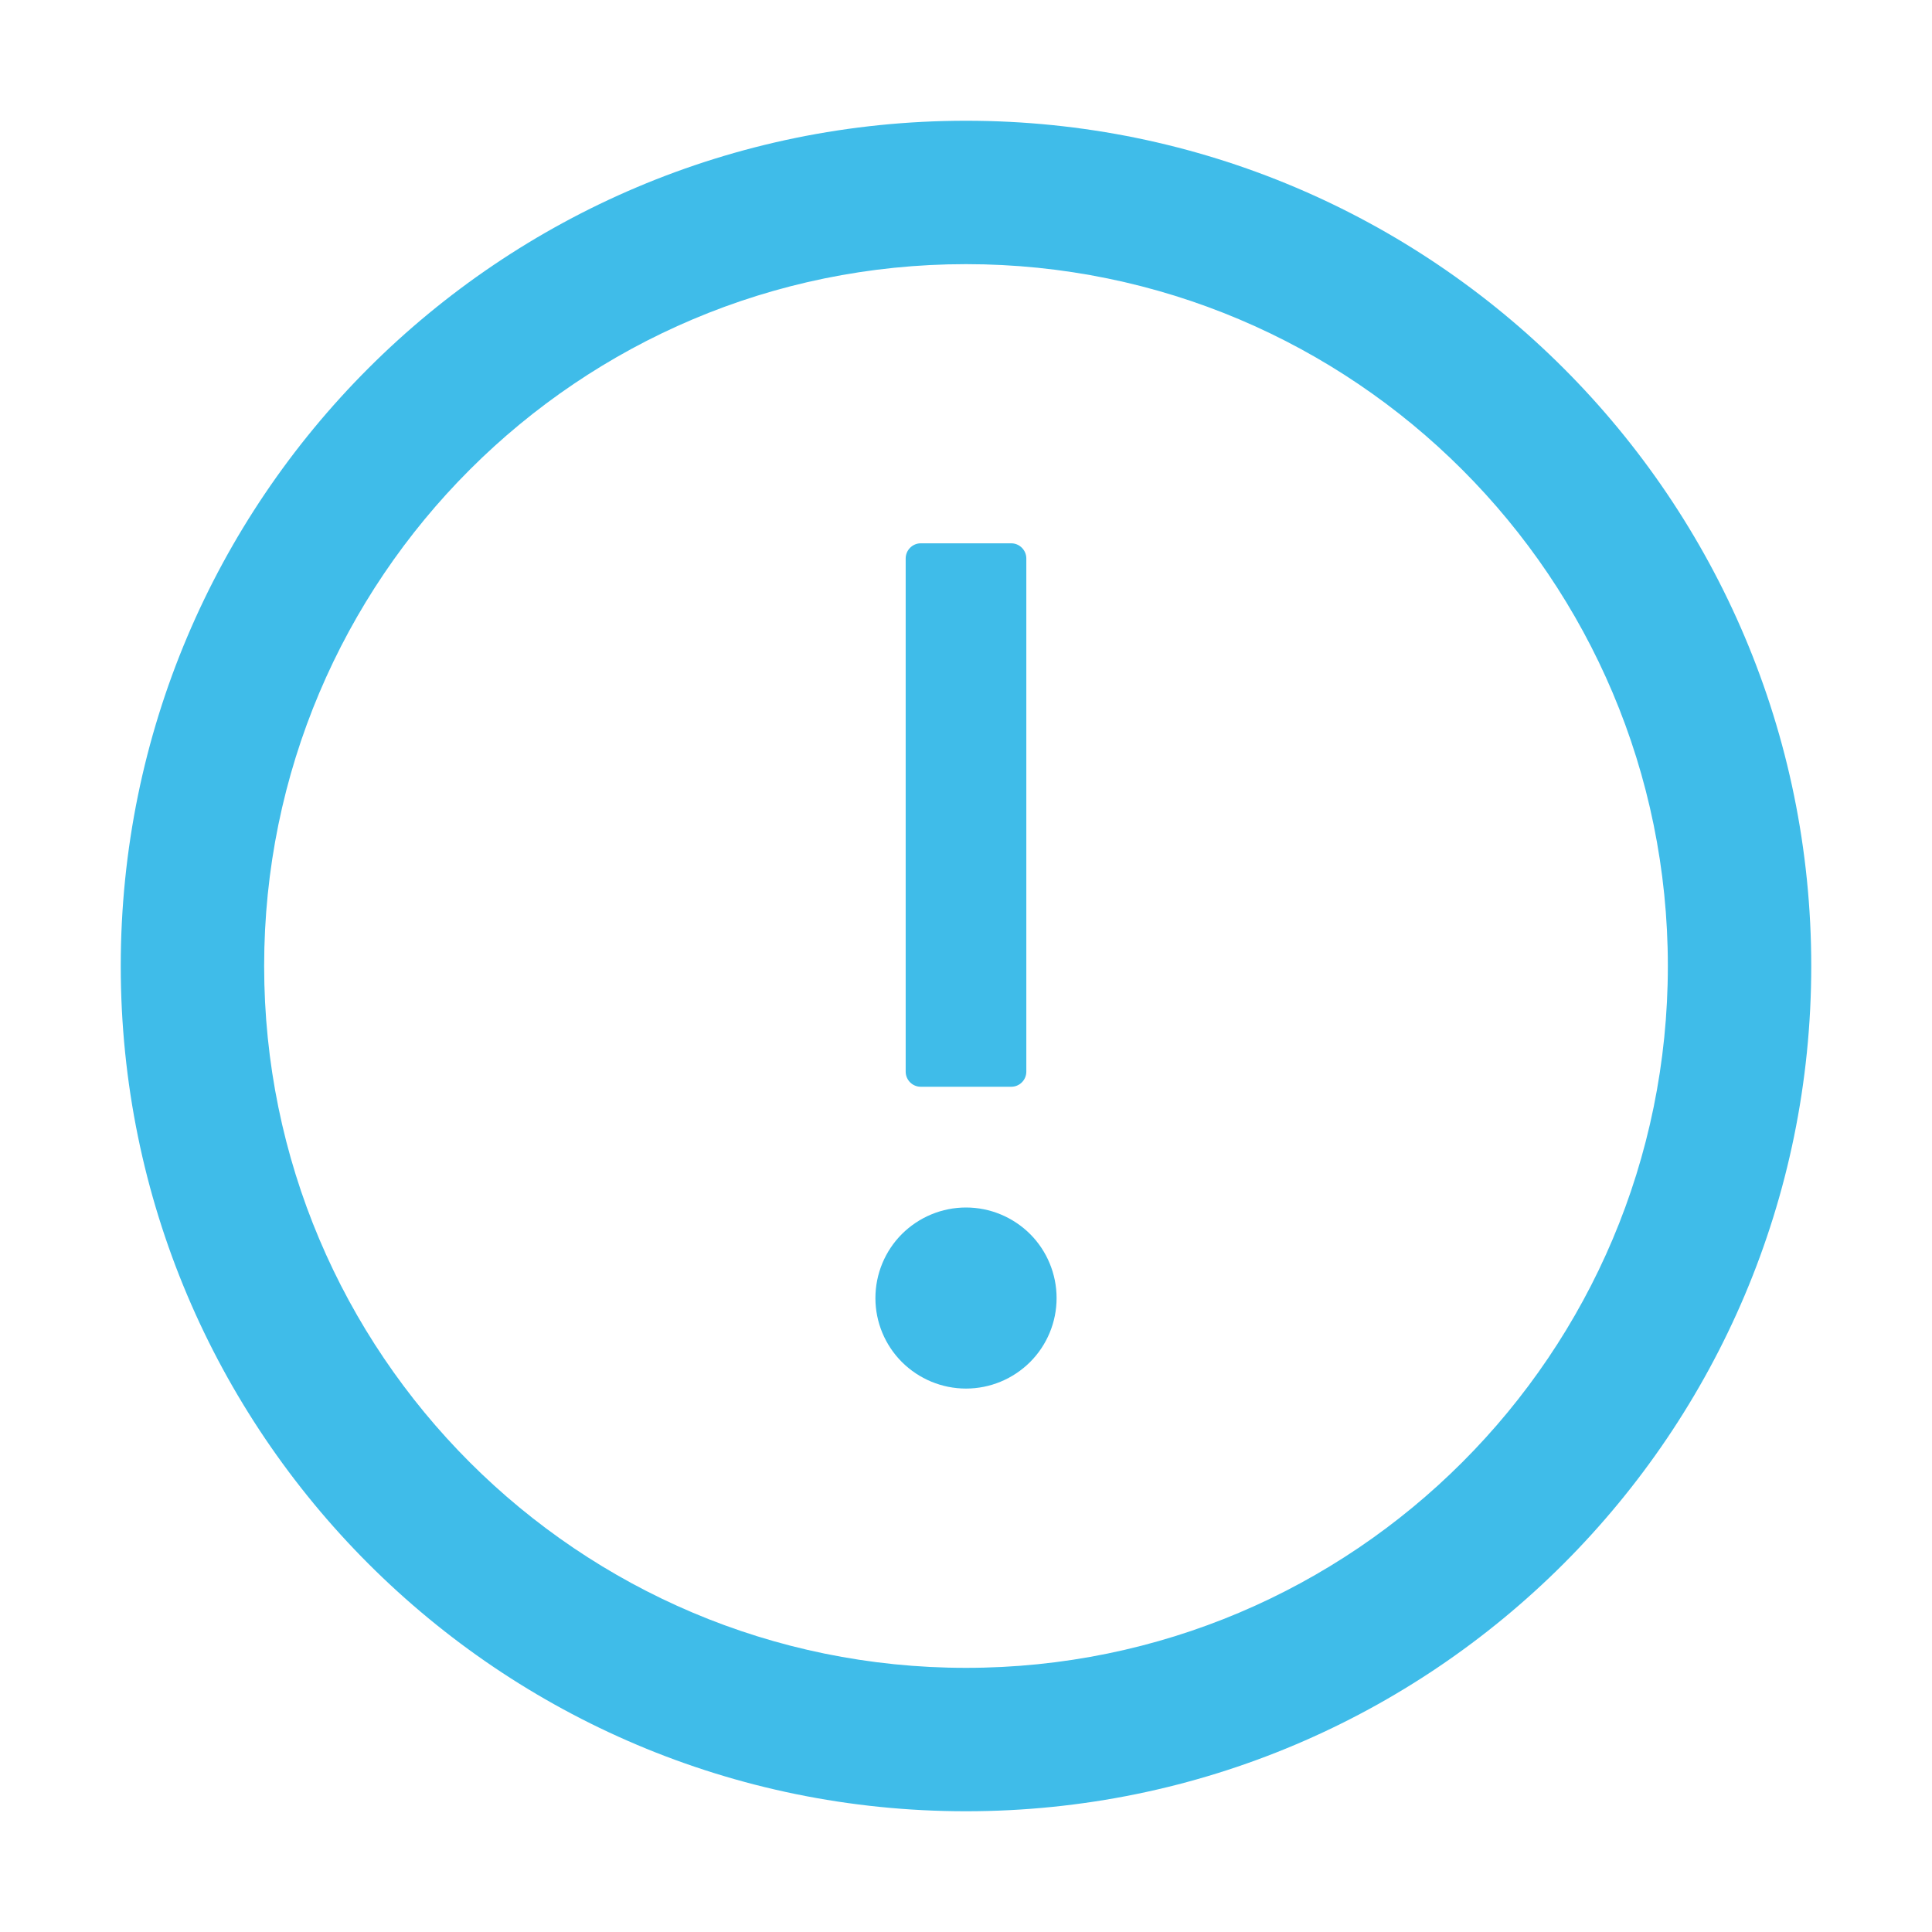 <svg width="18" height="18" viewBox="0 0 18 18" fill="none" xmlns="http://www.w3.org/2000/svg">
<path d="M9 1.125C4.651 1.125 1.125 4.651 1.125 9C1.125 13.349 4.651 16.875 9 16.875C13.349 16.875 16.875 13.349 16.875 9C16.875 4.651 13.349 1.125 9 1.125ZM9 15.539C5.389 15.539 2.461 12.611 2.461 9C2.461 5.389 5.389 2.461 9 2.461C12.611 2.461 15.539 5.389 15.539 9C15.539 12.611 12.611 15.539 9 15.539Z" fill="#3FBCE9"/>
<path d="M8.156 12.094C8.156 12.318 8.245 12.532 8.403 12.69C8.562 12.848 8.776 12.937 9 12.937C9.224 12.937 9.438 12.848 9.597 12.69C9.755 12.532 9.844 12.318 9.844 12.094C9.844 11.87 9.755 11.655 9.597 11.497C9.438 11.339 9.224 11.25 9 11.25C8.776 11.25 8.562 11.339 8.403 11.497C8.245 11.655 8.156 11.87 8.156 12.094ZM8.578 10.125H9.422C9.499 10.125 9.562 10.062 9.562 9.984V5.203C9.562 5.126 9.499 5.062 9.422 5.062H8.578C8.501 5.062 8.438 5.126 8.438 5.203V9.984C8.438 10.062 8.501 10.125 8.578 10.125Z" fill="#3FBCE9"/>
</svg>
